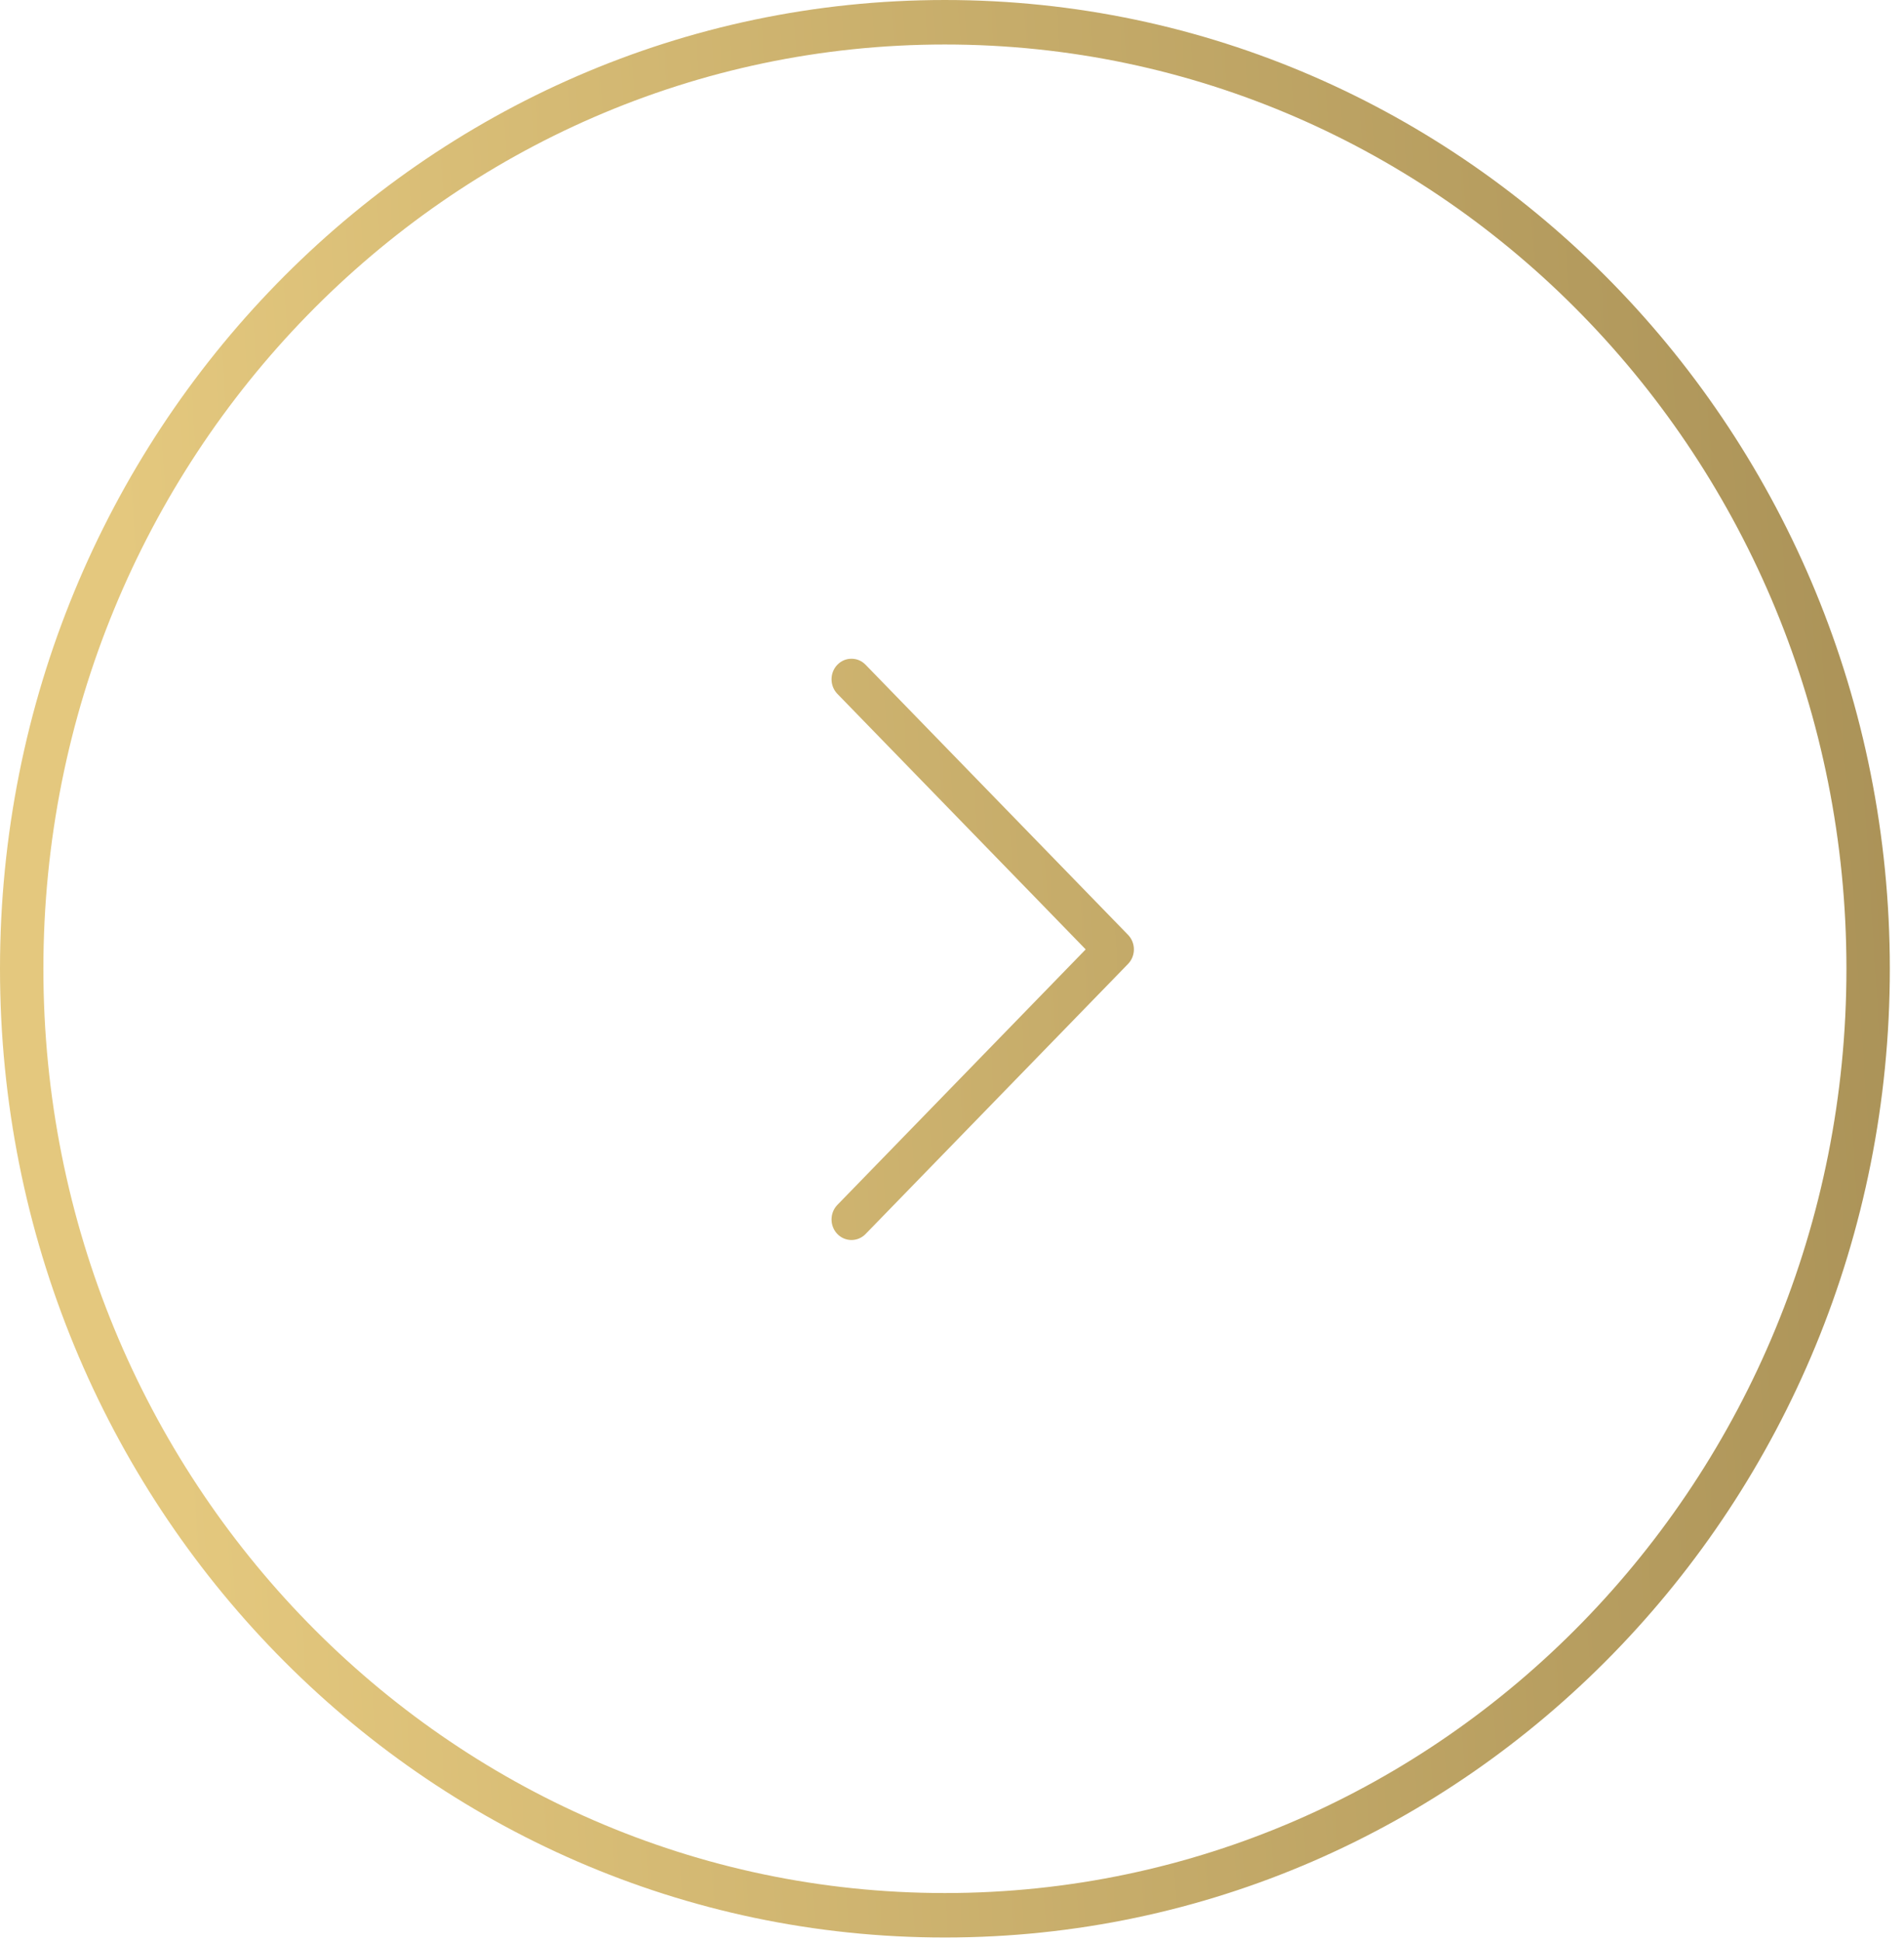 <svg width="52" height="53" viewBox="0 0 52 53" fill="none" xmlns="http://www.w3.org/2000/svg">
<path fill-rule="evenodd" clip-rule="evenodd" d="M1.185 26.452C1.185 12.514 12.208 1.215 25.806 1.215C39.404 1.215 50.428 12.514 50.428 26.452C50.428 40.39 39.404 51.689 25.806 51.689C12.208 51.689 1.185 40.39 1.185 26.452ZM25.806 52.903C11.554 52.903 0 41.06 0 26.452C0 11.843 11.554 9.53674e-05 25.806 9.53674e-05C40.059 9.53674e-05 51.613 11.843 51.613 26.452C51.613 41.06 40.059 52.903 25.806 52.903Z" fill="url(#paint0_linear_1661_14199)"/>
<path d="M23.64 18.151C23.534 18.042 23.401 17.987 23.255 17.987C23.109 17.987 22.976 18.042 22.869 18.151C22.657 18.37 22.657 18.726 22.869 18.945L29.651 25.923L22.869 32.9C22.657 33.119 22.657 33.475 22.869 33.694C23.082 33.913 23.428 33.913 23.64 33.694L30.808 26.32C31.021 26.101 31.021 25.745 30.808 25.526L23.64 18.151Z" fill="url(#paint1_linear_1661_14199)"/>
<defs>
<linearGradient id="paint0_linear_1661_14199" x1="5.649" y1="52.903" x2="58.511" y2="49.574" gradientUnits="userSpaceOnUse">
<stop stop-color="#E4C87E"/>
<stop offset="1" stop-color="#A58D54"/>
</linearGradient>
<linearGradient id="paint1_linear_1661_14199" x1="5.649" y1="52.903" x2="58.511" y2="49.574" gradientUnits="userSpaceOnUse">
<stop stop-color="#E4C87E"/>
<stop offset="1" stop-color="#A58D54"/>
</linearGradient>
</defs>
</svg>
